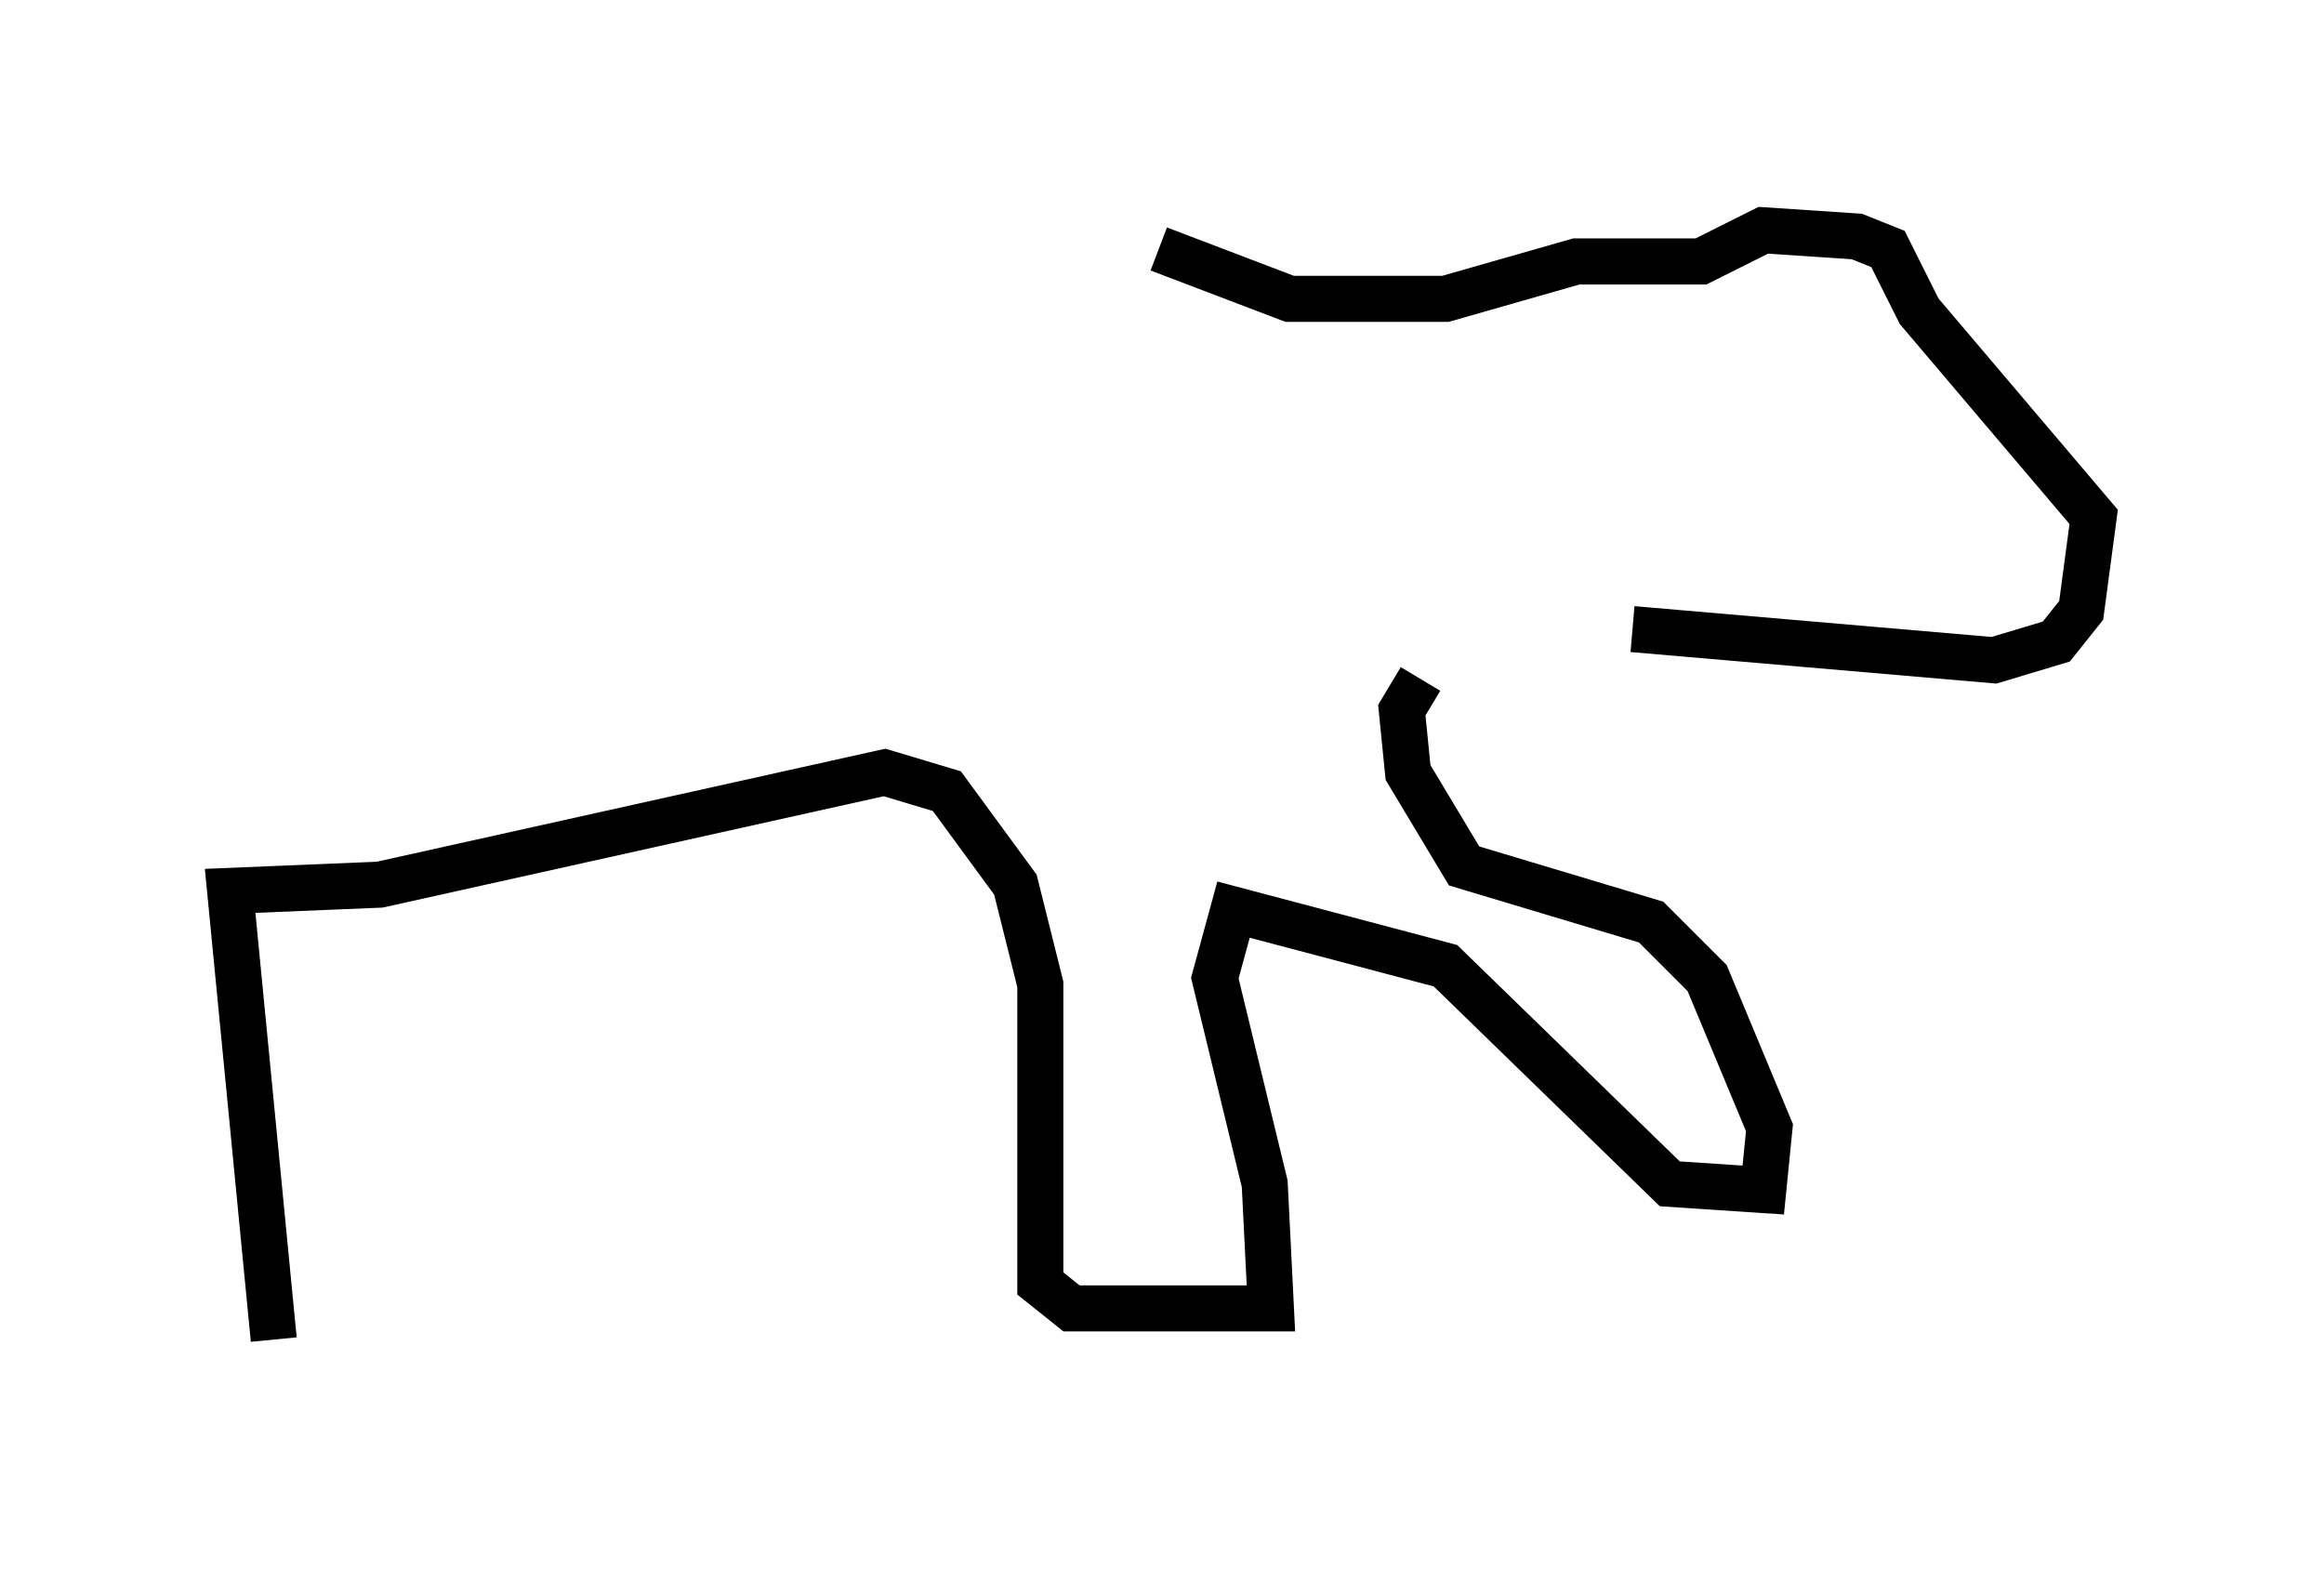 <?xml version="1.0" encoding="utf-8" ?>
<svg baseProfile="full" height="34.086" version="1.1" width="50.46" xmlns="http://www.w3.org/2000/svg" xmlns:ev="http://www.w3.org/2001/xml-events" xmlns:xlink="http://www.w3.org/1999/xlink"><defs /><rect fill="white" height="34.086" width="50.46" x="0" y="0" /><path d="M30.575, 14.743 m4.871, -1.083 l7.848, 0.677 1.353, -0.406 l0.541, -0.677 0.271, -2.03 l-3.789, -4.465 -0.677, -1.353 l-0.677, -0.271 -2.03, -0.135 l-1.353, 0.677 -2.706, 0.0 l-2.842, 0.812 -3.383, 0.0 l-2.842, -1.083 m5.683, 9.337 l-0.406, 0.677 0.135, 1.353 l1.218, 2.03 4.059, 1.218 l1.218, 1.218 1.353, 3.248 l-0.135, 1.353 -2.03, -0.135 l-4.871, -4.736 -4.601, -1.218 l-0.406, 1.488 1.083, 4.465 l0.135, 2.706 -4.33, 0.0 l-0.677, -0.541 0.0, -6.495 l-0.541, -2.165 -1.488, -2.03 l-1.353, -0.406 -10.961, 2.436 l-3.248, 0.135 0.947, 9.743 " fill="none" stroke="black" stroke-width="1" /></svg>